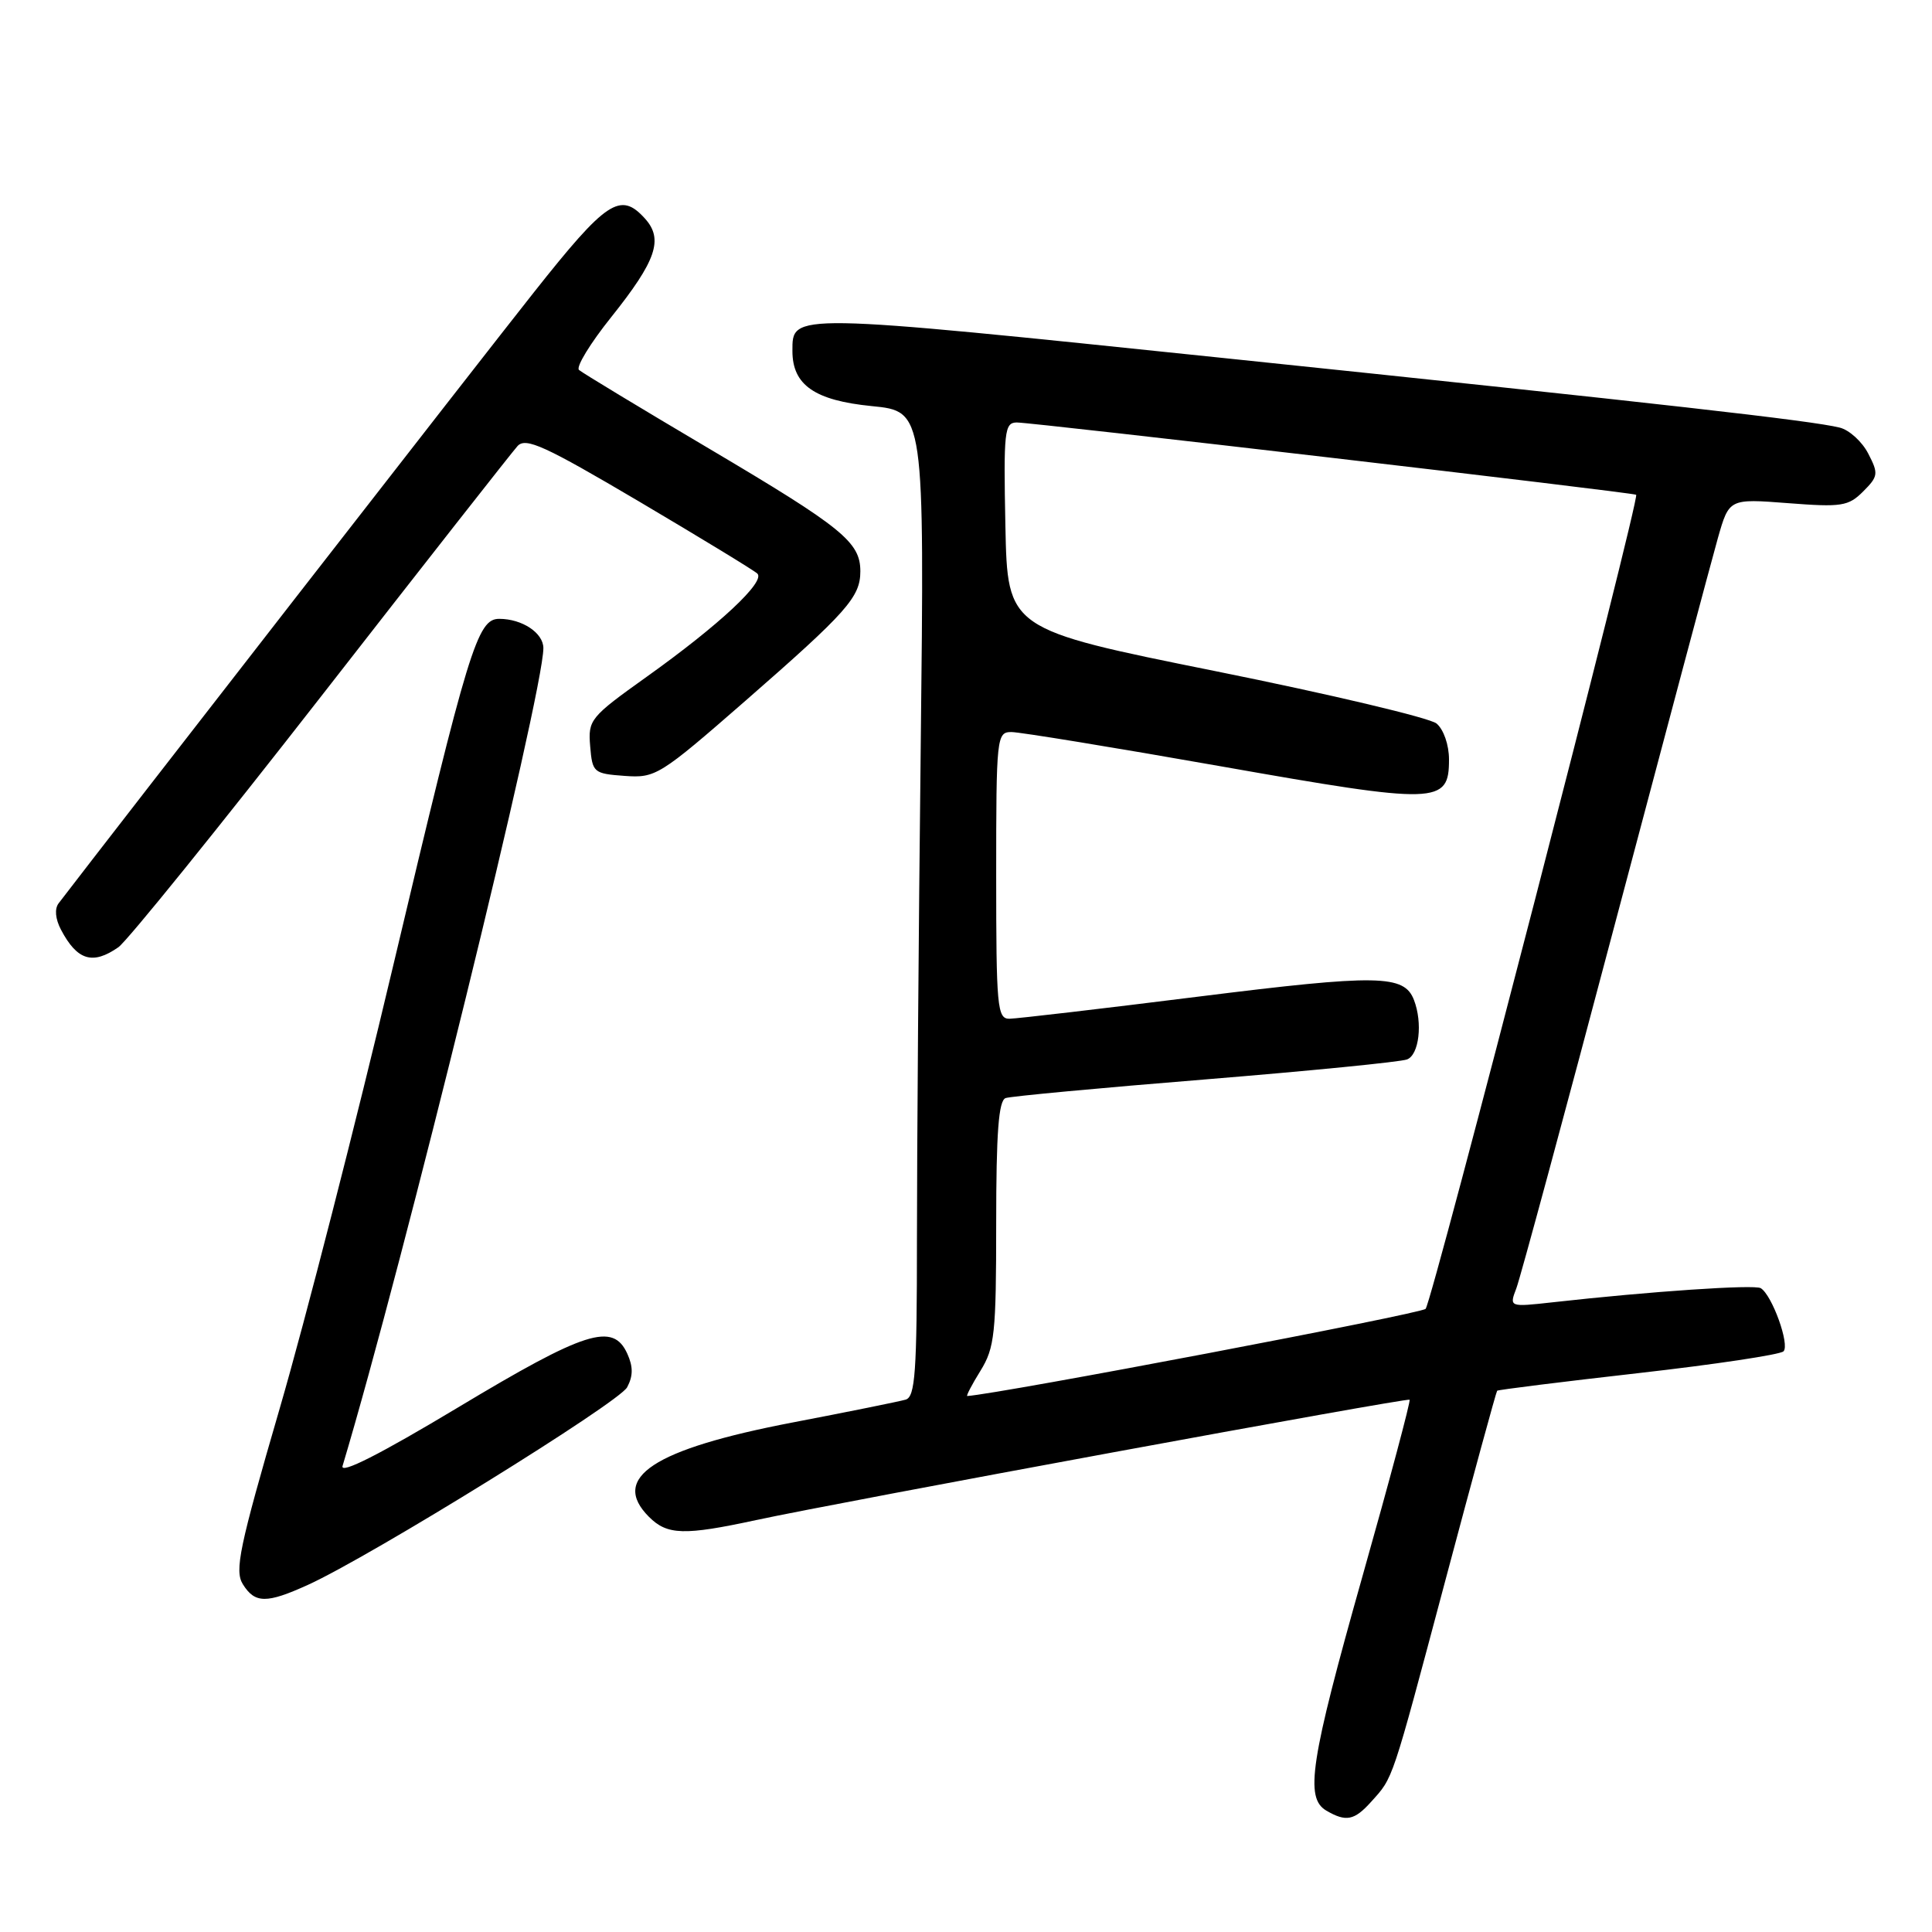 <?xml version="1.0" encoding="UTF-8" standalone="no"?>
<!DOCTYPE svg PUBLIC "-//W3C//DTD SVG 1.1//EN" "http://www.w3.org/Graphics/SVG/1.1/DTD/svg11.dtd" >
<svg xmlns="http://www.w3.org/2000/svg" xmlns:xlink="http://www.w3.org/1999/xlink" version="1.1" viewBox="0 0 256 256">
 <g >
 <path fill="currentColor"
d=" M 181.68 238.75 C 184.65 235.45 184.32 236.42 191.50 209.48 C 195.15 195.76 198.25 184.42 198.38 184.28 C 198.52 184.15 206.92 183.10 217.06 181.95 C 227.20 180.80 235.87 179.50 236.32 179.06 C 237.19 178.21 234.82 171.62 233.31 170.69 C 232.48 170.18 218.69 171.11 205.74 172.56 C 199.97 173.20 199.97 173.20 200.93 170.69 C 201.45 169.31 207.34 147.55 214.01 122.34 C 220.69 97.13 226.82 74.15 227.63 71.29 C 229.12 66.07 229.12 66.07 236.92 66.67 C 244.02 67.22 244.92 67.08 246.88 65.12 C 248.88 63.12 248.93 62.76 247.55 60.10 C 246.74 58.52 245.03 56.97 243.77 56.66 C 240.10 55.74 220.31 53.50 162.22 47.45 C 104.45 41.44 105.00 41.45 105.00 46.51 C 105.00 51.02 107.95 53.06 115.51 53.81 C 122.50 54.50 122.50 54.50 122.00 99.00 C 121.72 123.48 121.50 152.84 121.50 164.26 C 121.50 181.86 121.27 185.09 120.00 185.46 C 119.17 185.70 112.42 187.07 105.00 188.49 C 86.56 192.03 80.81 195.81 86.00 201.00 C 88.41 203.41 90.65 203.48 100.18 201.42 C 111.46 198.99 186.46 185.18 186.78 185.47 C 186.94 185.62 184.13 196.15 180.53 208.88 C 173.61 233.39 172.87 238.24 175.75 239.92 C 178.36 241.44 179.45 241.23 181.68 238.75 Z  M 40.81 210.00 C 49.11 206.23 82.00 185.87 83.10 183.82 C 83.90 182.32 83.90 181.09 83.12 179.37 C 81.22 175.19 77.59 176.34 60.68 186.50 C 50.32 192.72 45.05 195.39 45.39 194.25 C 53.46 167.33 72.00 91.83 72.00 85.88 C 72.00 83.87 69.19 82.00 66.15 82.00 C 63.25 82.00 62.09 85.80 52.09 128.00 C 47.21 148.62 40.44 175.03 37.05 186.67 C 31.70 205.04 31.06 208.12 32.18 209.92 C 33.78 212.48 35.31 212.50 40.81 210.00 Z  M 15.69 125.51 C 16.86 124.68 28.95 109.72 42.56 92.26 C 56.17 74.79 67.88 59.87 68.58 59.10 C 69.67 57.92 72.18 59.07 84.68 66.45 C 92.83 71.27 99.88 75.56 100.35 76.00 C 101.47 77.06 95.31 82.81 85.70 89.67 C 78.19 95.03 77.91 95.38 78.20 98.87 C 78.49 102.37 78.65 102.51 82.76 102.81 C 86.87 103.11 87.40 102.78 98.76 92.87 C 112.25 81.09 114.00 79.12 114.00 75.70 C 114.00 71.83 111.65 69.92 94.00 59.47 C 84.92 54.10 77.15 49.40 76.72 49.02 C 76.29 48.64 78.21 45.49 80.99 42.02 C 86.97 34.53 87.94 31.70 85.46 28.96 C 82.20 25.35 80.38 26.56 70.73 38.75 C 63.81 47.48 15.10 110.11 7.77 119.69 C 7.21 120.42 7.33 121.76 8.08 123.19 C 10.23 127.27 12.28 127.89 15.69 125.51 Z  M 129.92 181.63 C 131.80 178.58 132.00 176.73 132.00 162.10 C 132.00 150.07 132.32 145.83 133.25 145.50 C 133.94 145.26 145.84 144.15 159.69 143.03 C 173.55 141.90 185.59 140.71 186.44 140.38 C 188.04 139.77 188.53 135.55 187.36 132.51 C 186.07 129.14 182.63 129.08 158.86 132.05 C 146.01 133.66 134.71 134.98 133.75 134.99 C 132.14 135.00 132.00 133.43 132.00 116.00 C 132.00 97.62 132.07 97.00 134.02 97.00 C 135.12 97.00 147.61 99.04 161.77 101.54 C 190.55 106.62 192.00 106.58 192.00 100.64 C 192.00 98.70 191.29 96.66 190.35 95.87 C 189.44 95.12 176.28 92.00 161.10 88.94 C 133.50 83.38 133.50 83.38 133.22 69.69 C 132.97 57.14 133.09 56.00 134.72 55.98 C 136.78 55.97 216.35 65.25 216.80 65.56 C 217.34 65.93 189.78 172.47 188.90 173.43 C 188.30 174.08 132.60 184.67 128.17 184.98 C 127.99 184.99 128.77 183.48 129.92 181.63 Z "/>
</g>
</svg>